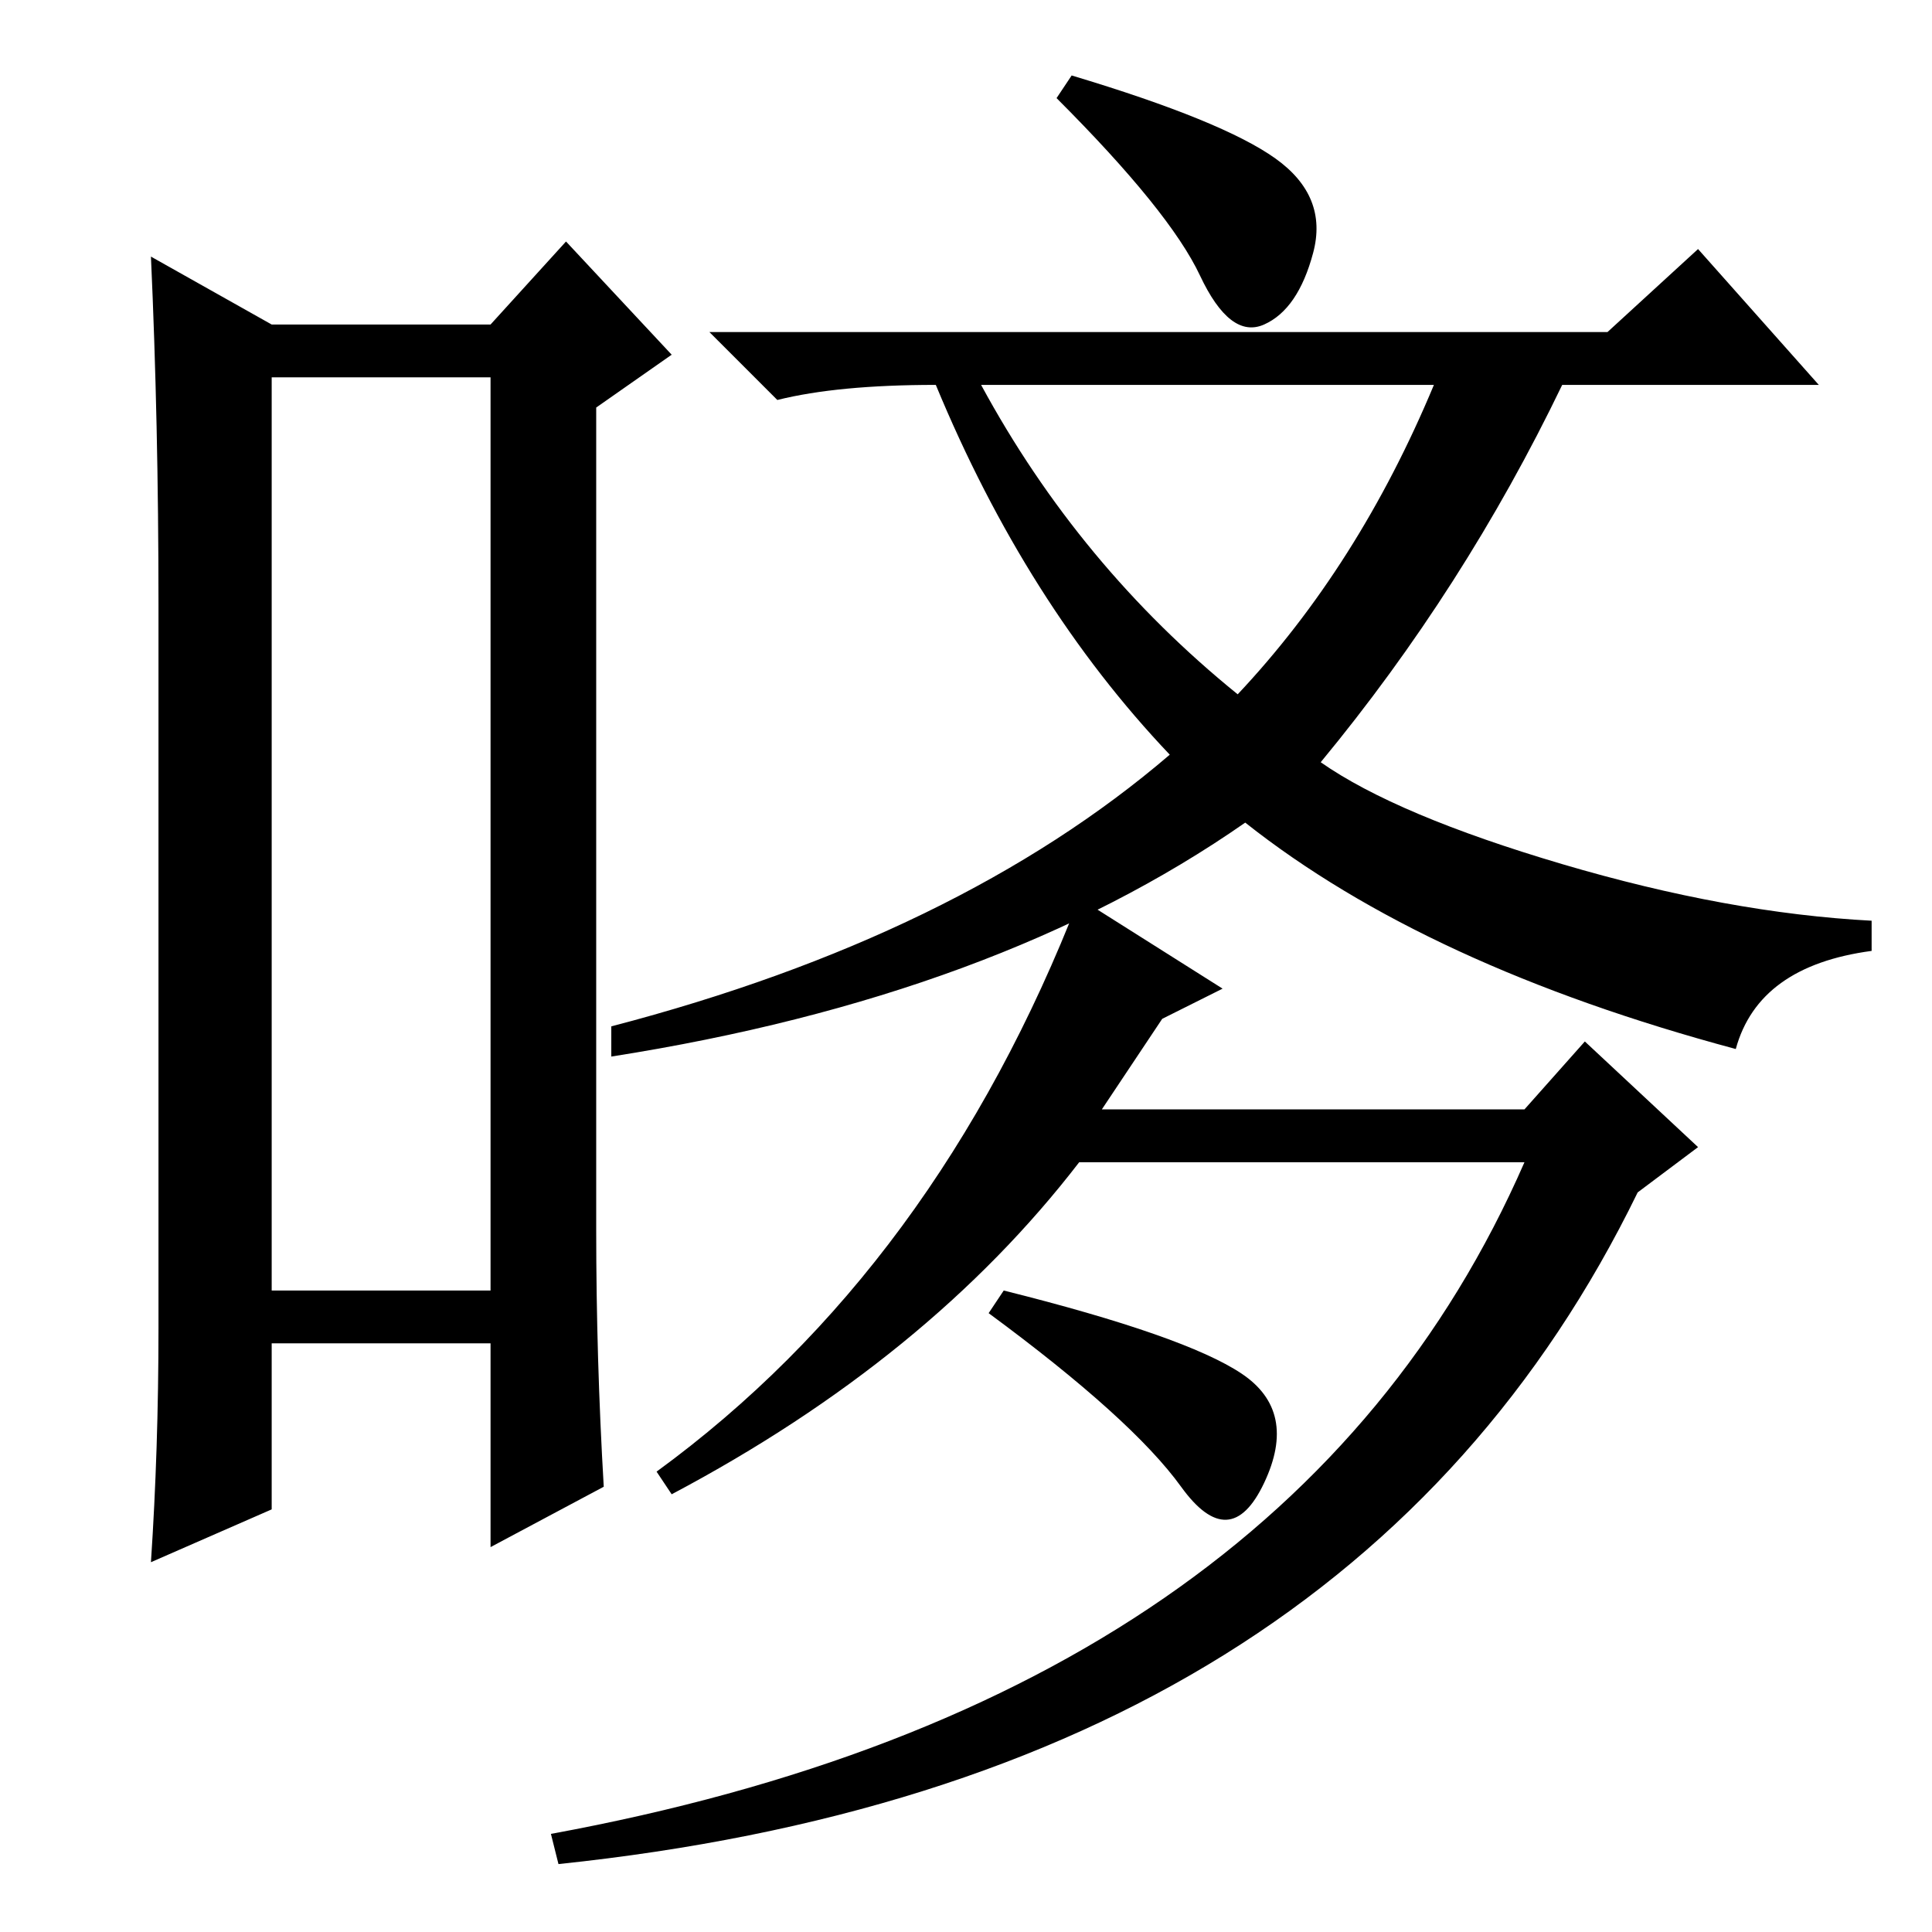 <?xml version="1.0" standalone="no"?>
<!DOCTYPE svg PUBLIC "-//W3C//DTD SVG 1.1//EN" "http://www.w3.org/Graphics/SVG/1.1/DTD/svg11.dtd" >
<svg xmlns="http://www.w3.org/2000/svg" xmlns:xlink="http://www.w3.org/1999/xlink" version="1.1" viewBox="0 -36 256 256">
  <g transform="matrix(1 0 0 -1 0 220)">
   <path fill="currentColor"
d="M36 206v-121h29v121h-29zM21 80v96q0 24 -1 46l16 -9h29l10 11l14 -15l-10 -7v-109q0 -17 1 -34l-15 -8v27h-29v-22l-16 -7q1 15 1 31zM164 164q16 17 26 41h-60q13 -24 34 -41zM213 212l12 11l16 -18h-34q-13 -27 -32 -50q10 -7 32 -13.5t41 -7.5v-4q-15 -2 -18 -13
q-41 11 -65 30q-33 -23 -84 -31v4q46 12 74 36q-19 20 -31 49q-13 0 -21 -2l-9 9h119zM169 235q7 -5 5 -12.5t-6.5 -9.5t-8.5 6.5t-19 23.5l2 3q20 -6 27 -11zM146 109h56l8 9l15 -14l-8 -6q-38 -78 -143 -89l-1 4q98 18 129 89h-59q-20 -26 -54 -44l-2 3q37 27 56 76
l19 -12l-8 -4zM164.5 74q7.5 -5 3 -14.5t-11 -0.5t-25.5 23l2 3q24 -6 31.5 -11z" />
  </g>

</svg>
